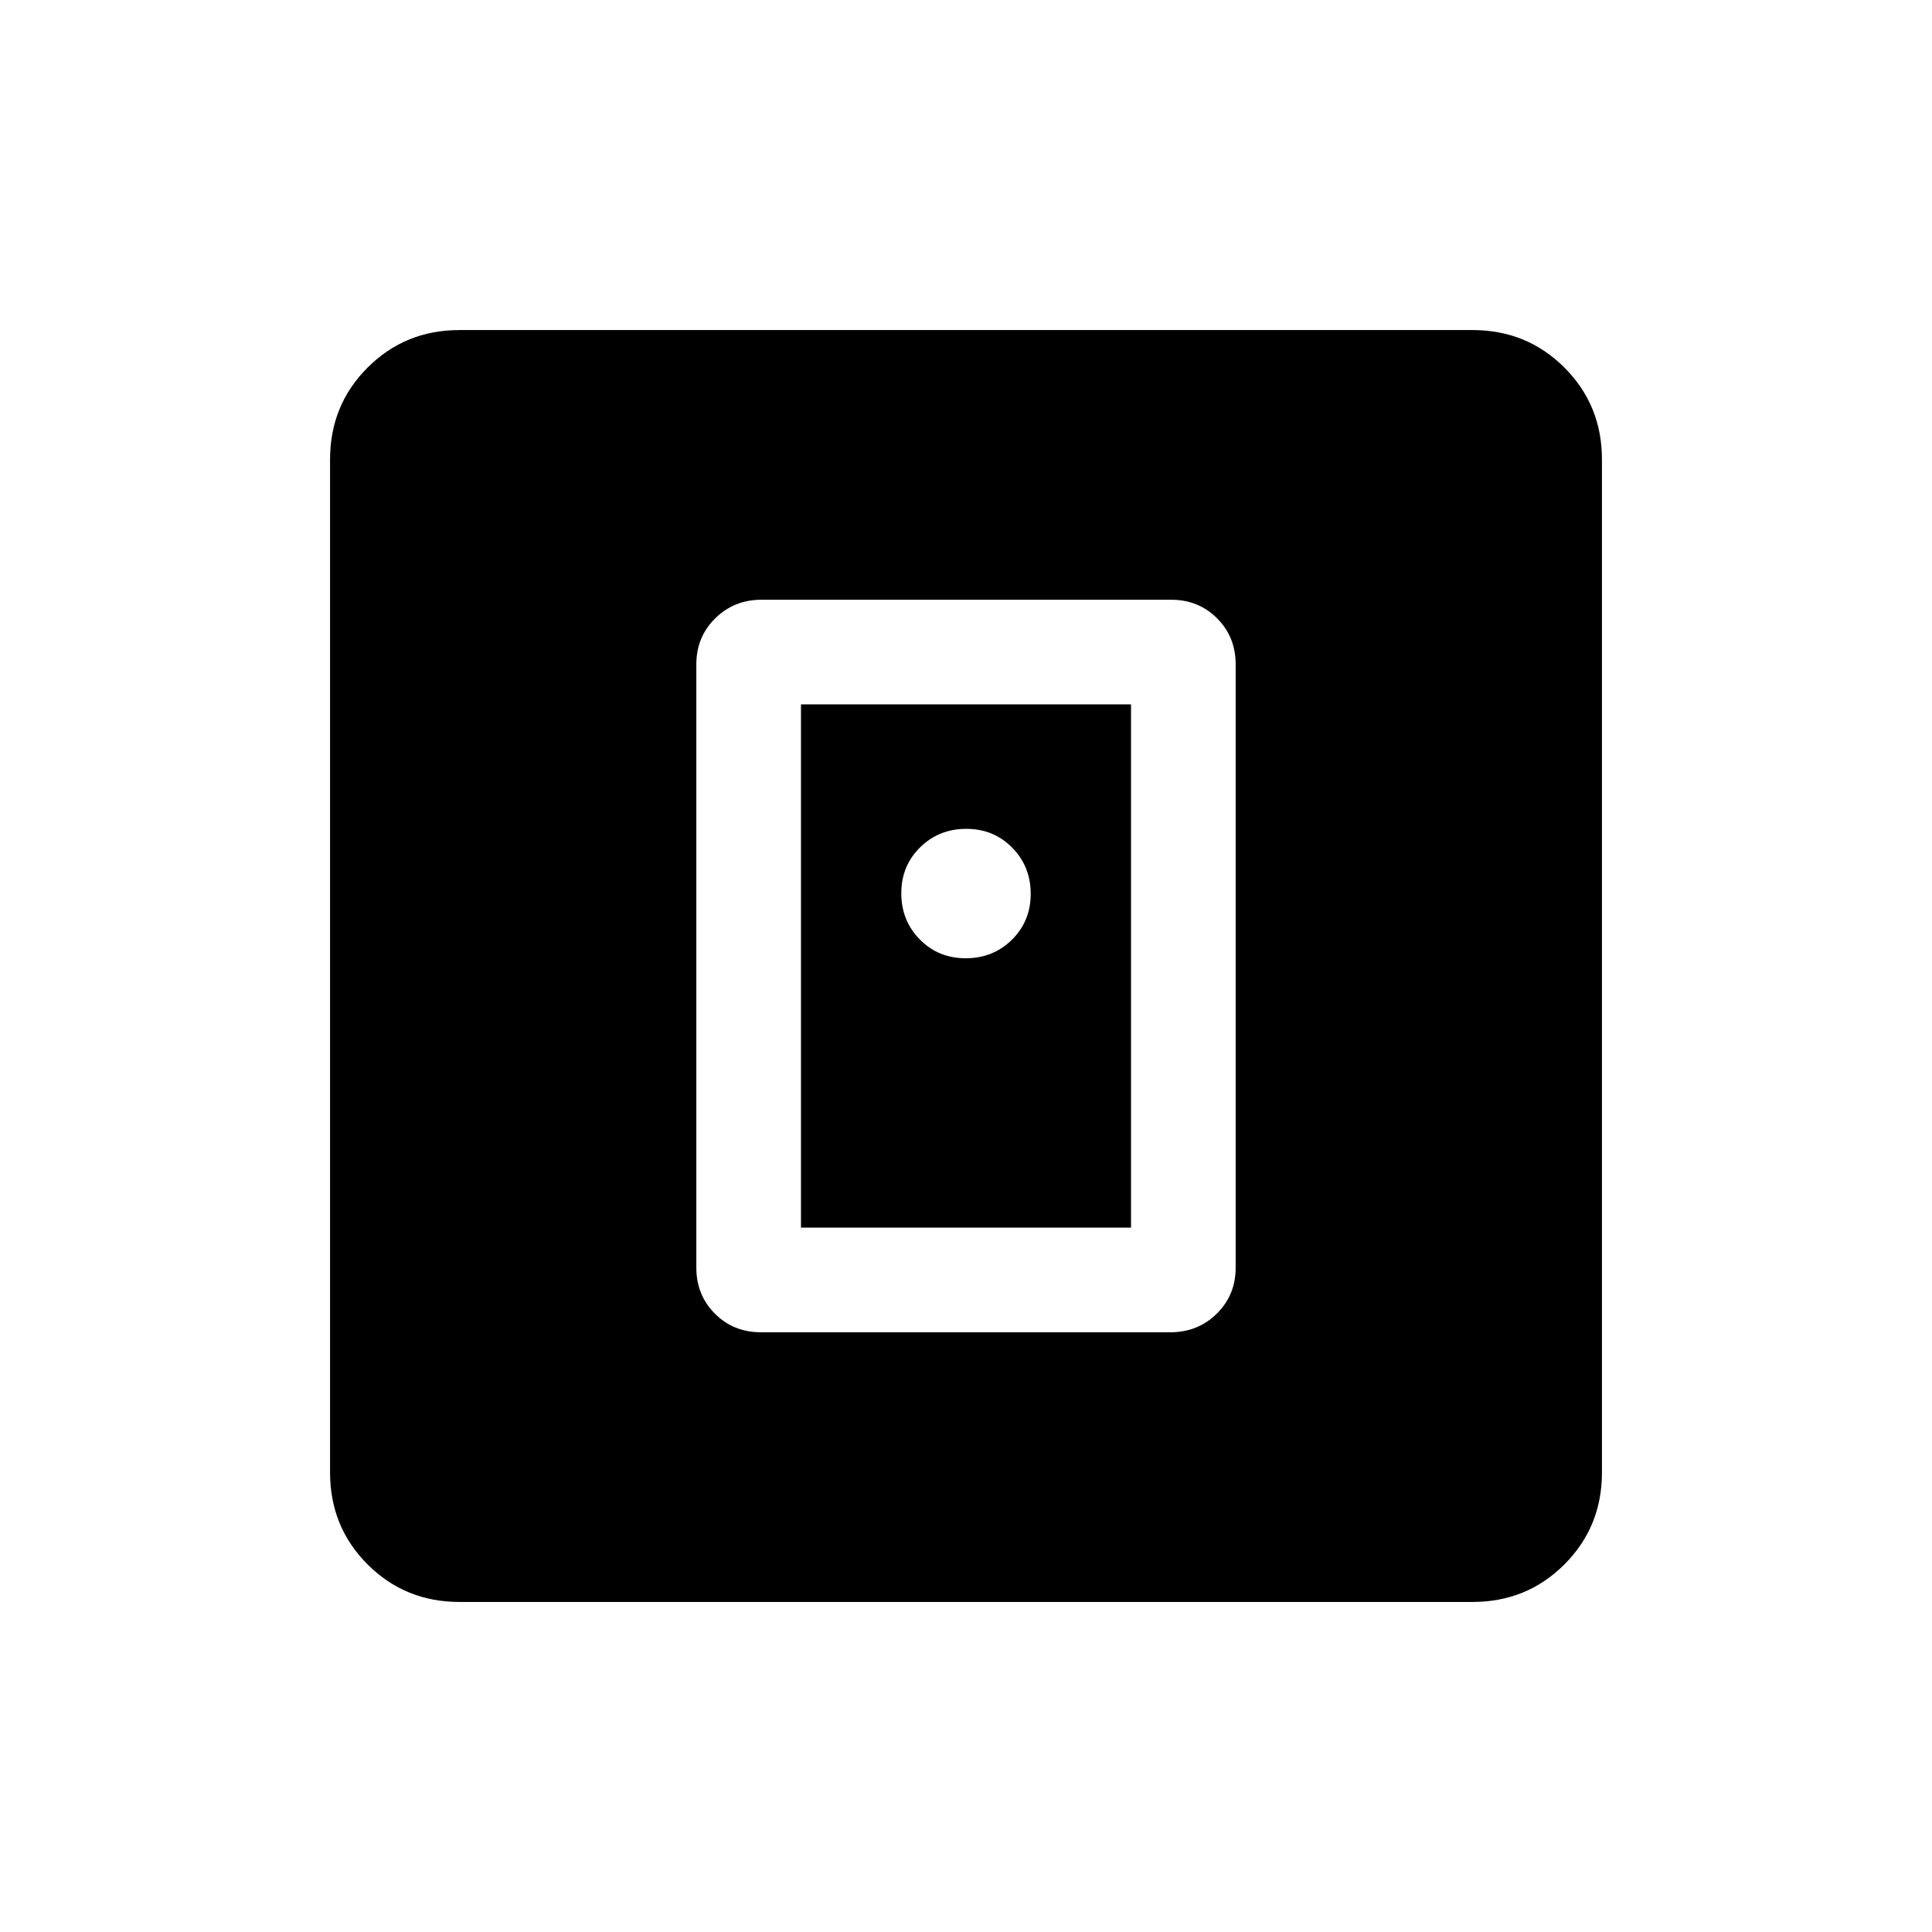<svg xmlns="http://www.w3.org/2000/svg" height="20" viewBox="0 -960 960 960" width="20"><path d="M581.563-298.001q13.648 0 23.042-9.244 9.394-9.244 9.394-22.909v-299.692q0-13.665-9.232-22.909-9.233-9.244-22.881-9.244H378.437q-13.648 0-23.042 9.244-9.394 9.244-9.394 22.909v299.692q0 13.665 9.232 22.909 9.233 9.244 22.881 9.244h203.449Zm-183.564-51.998v-260.002h164.002v260.002H397.999Zm-169.69 185.998q-27.008 0-45.658-18.65-18.65-18.65-18.65-45.658v-503.382q0-27.008 18.65-45.658 18.65-18.65 45.658-18.65h503.382q27.008 0 45.658 18.65 18.65 18.65 18.65 45.658v503.382q0 27.008-18.65 45.658-18.65 18.65-45.658 18.65H228.309Zm251.548-319.845q13.604 0 22.95-9.203 9.347-9.203 9.347-22.808 0-13.604-9.203-22.95-9.203-9.347-22.808-9.347-13.604 0-22.95 9.203-9.347 9.203-9.347 22.808 0 13.604 9.203 22.95 9.203 9.347 22.808 9.347Z"/></svg>